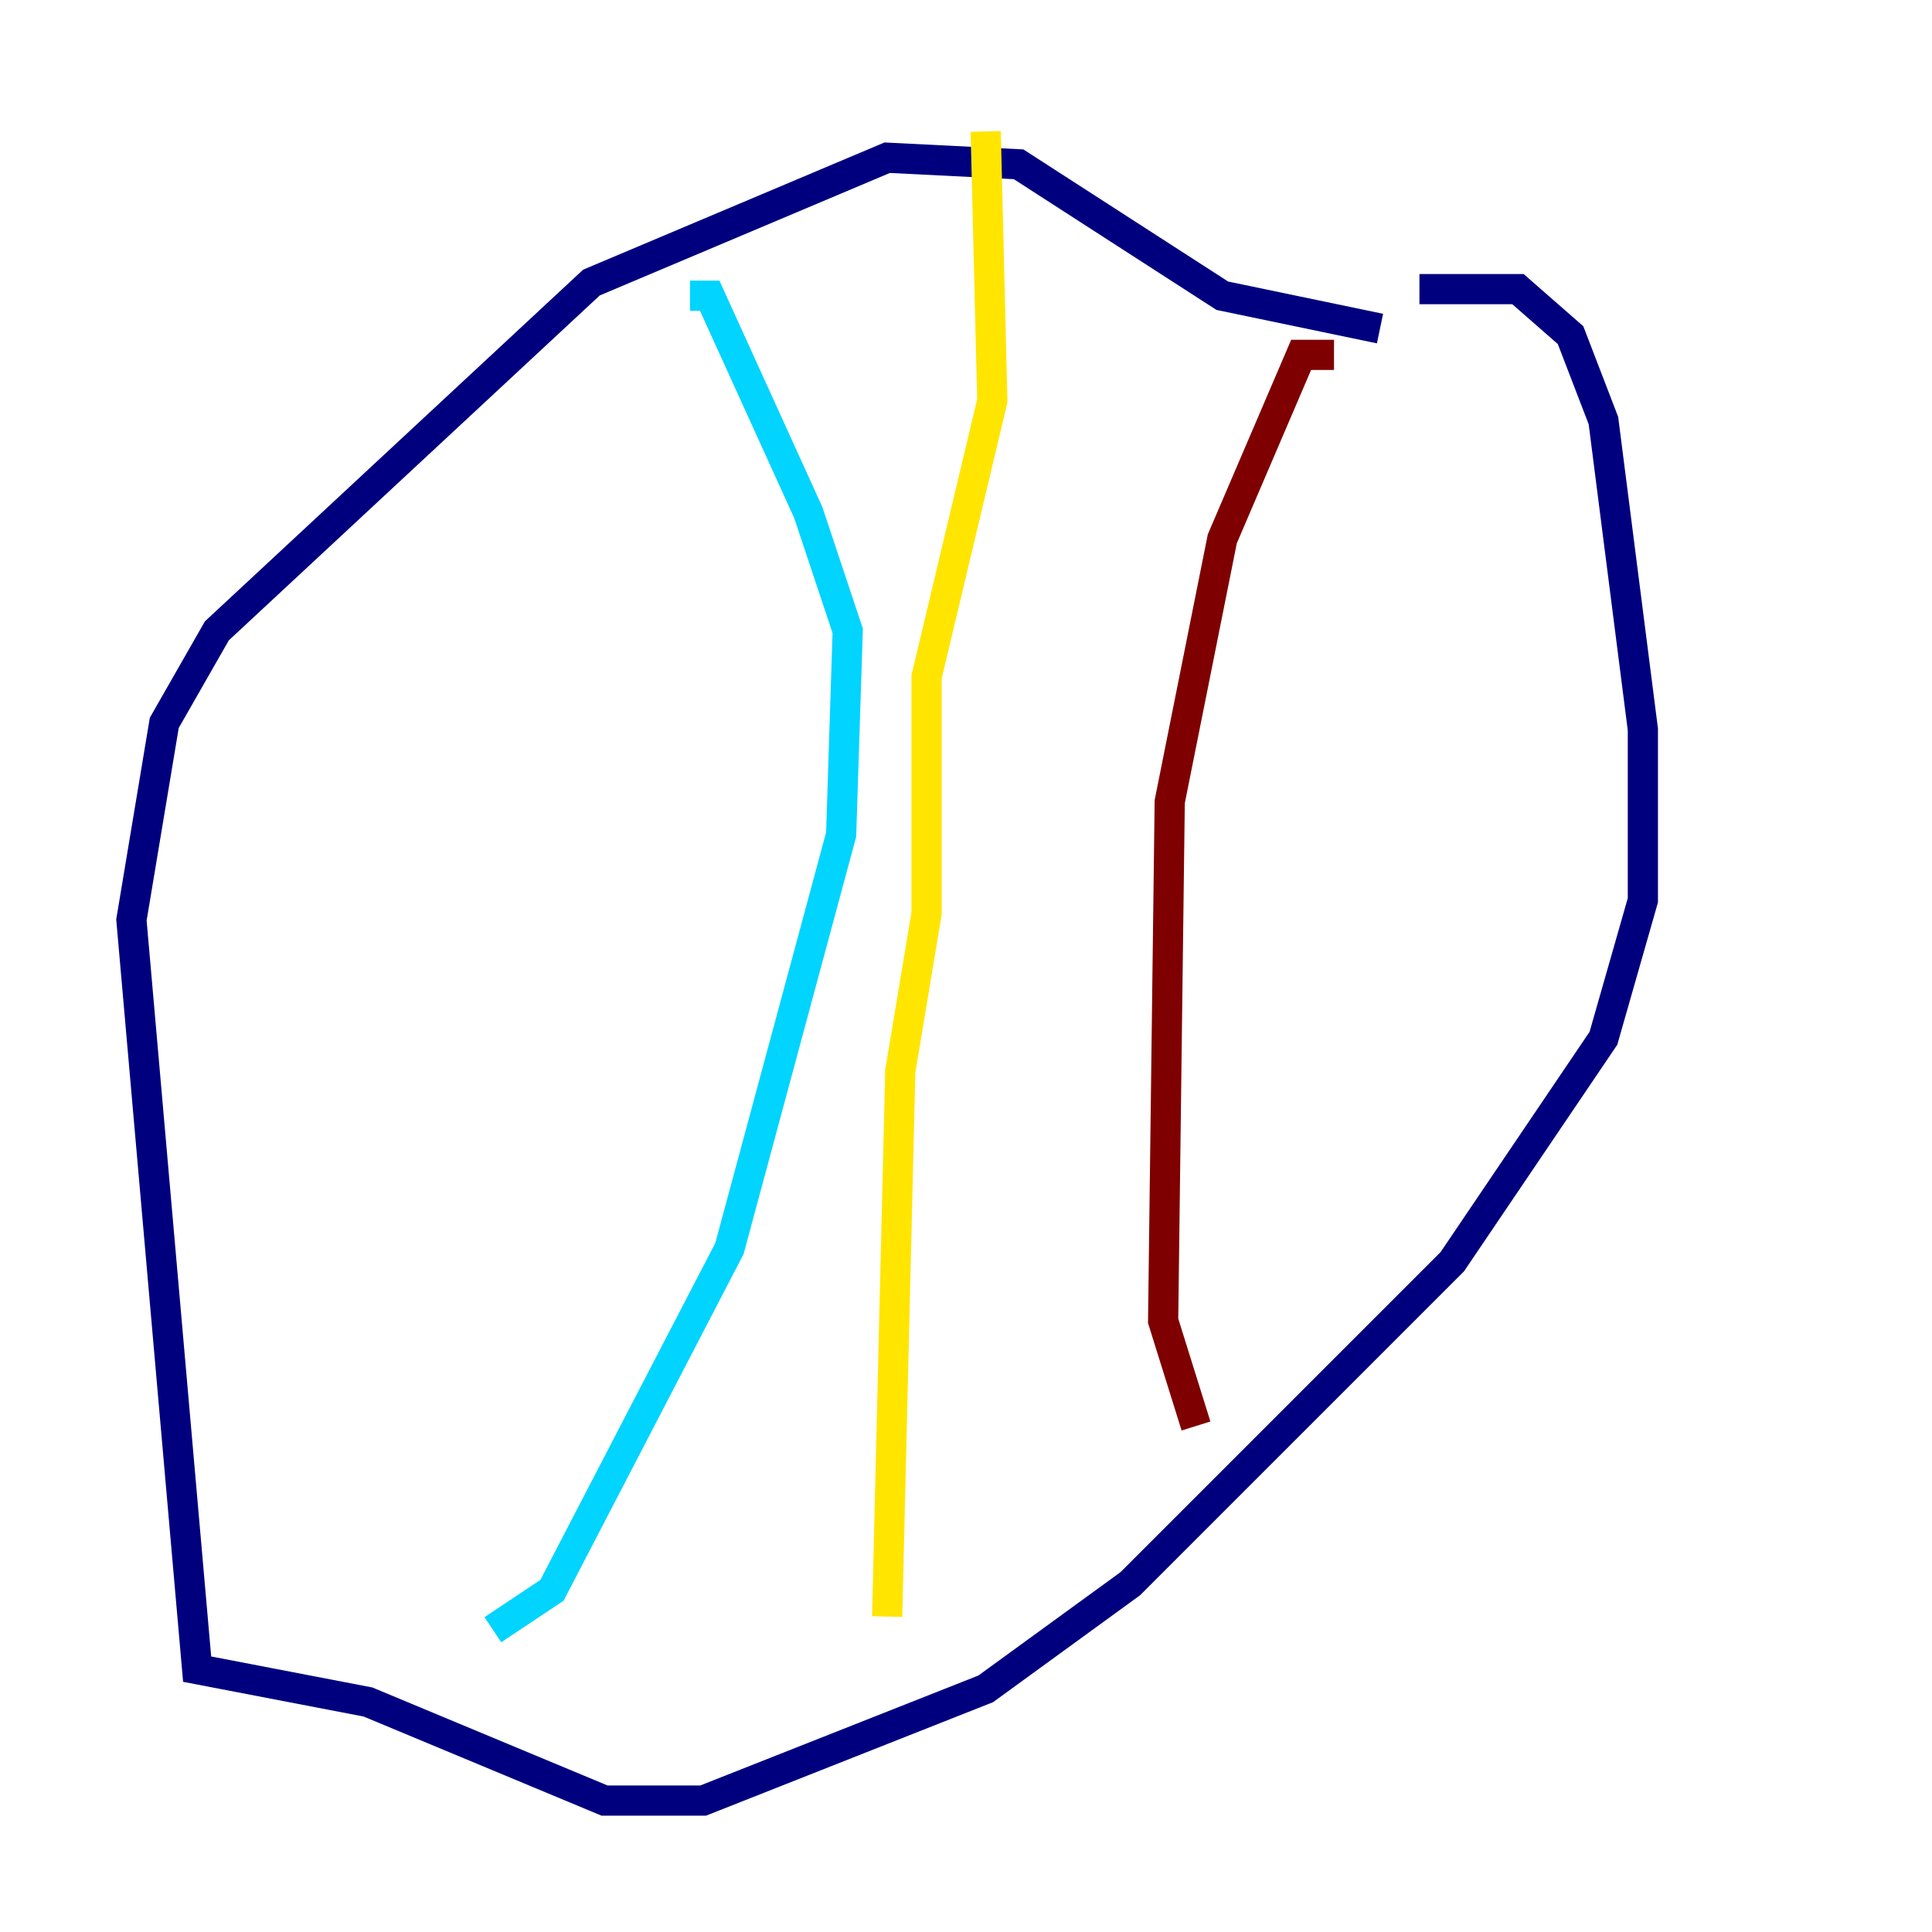 <?xml version="1.0" encoding="utf-8" ?>
<svg baseProfile="tiny" height="128" version="1.2" viewBox="0,0,128,128" width="128" xmlns="http://www.w3.org/2000/svg" xmlns:ev="http://www.w3.org/2001/xml-events" xmlns:xlink="http://www.w3.org/1999/xlink"><defs /><polyline fill="none" points="91.429,21.769 80.98,19.592 67.483,10.884 58.776,10.449 39.184,18.721 14.367,41.796 10.884,47.891 8.707,60.952 13.061,110.585 24.381,112.762 40.054,119.293 46.585,119.293 65.306,111.891 74.884,104.925 96.218,83.592 106.231,68.789 108.844,59.646 108.844,48.327 106.231,27.864 104.054,22.204 100.571,19.157 94.041,19.157" stroke="#00007f" stroke-width="2" /><polyline fill="none" points="32.653,107.973 36.571,105.361 48.327,82.721 55.728,55.292 56.163,41.796 53.551,33.959 47.02,19.592 45.714,19.592" stroke="#00d4ff" stroke-width="2" /><polyline fill="none" points="65.306,8.707 65.742,26.558 61.388,44.843 61.388,60.517 59.646,70.966 58.776,107.102" stroke="#ffe500" stroke-width="2" /><polyline fill="none" points="88.381,23.51 86.204,23.51 80.98,35.701 77.497,53.116 77.061,87.51 79.238,94.476" stroke="#7f0000" stroke-width="2" /></svg>